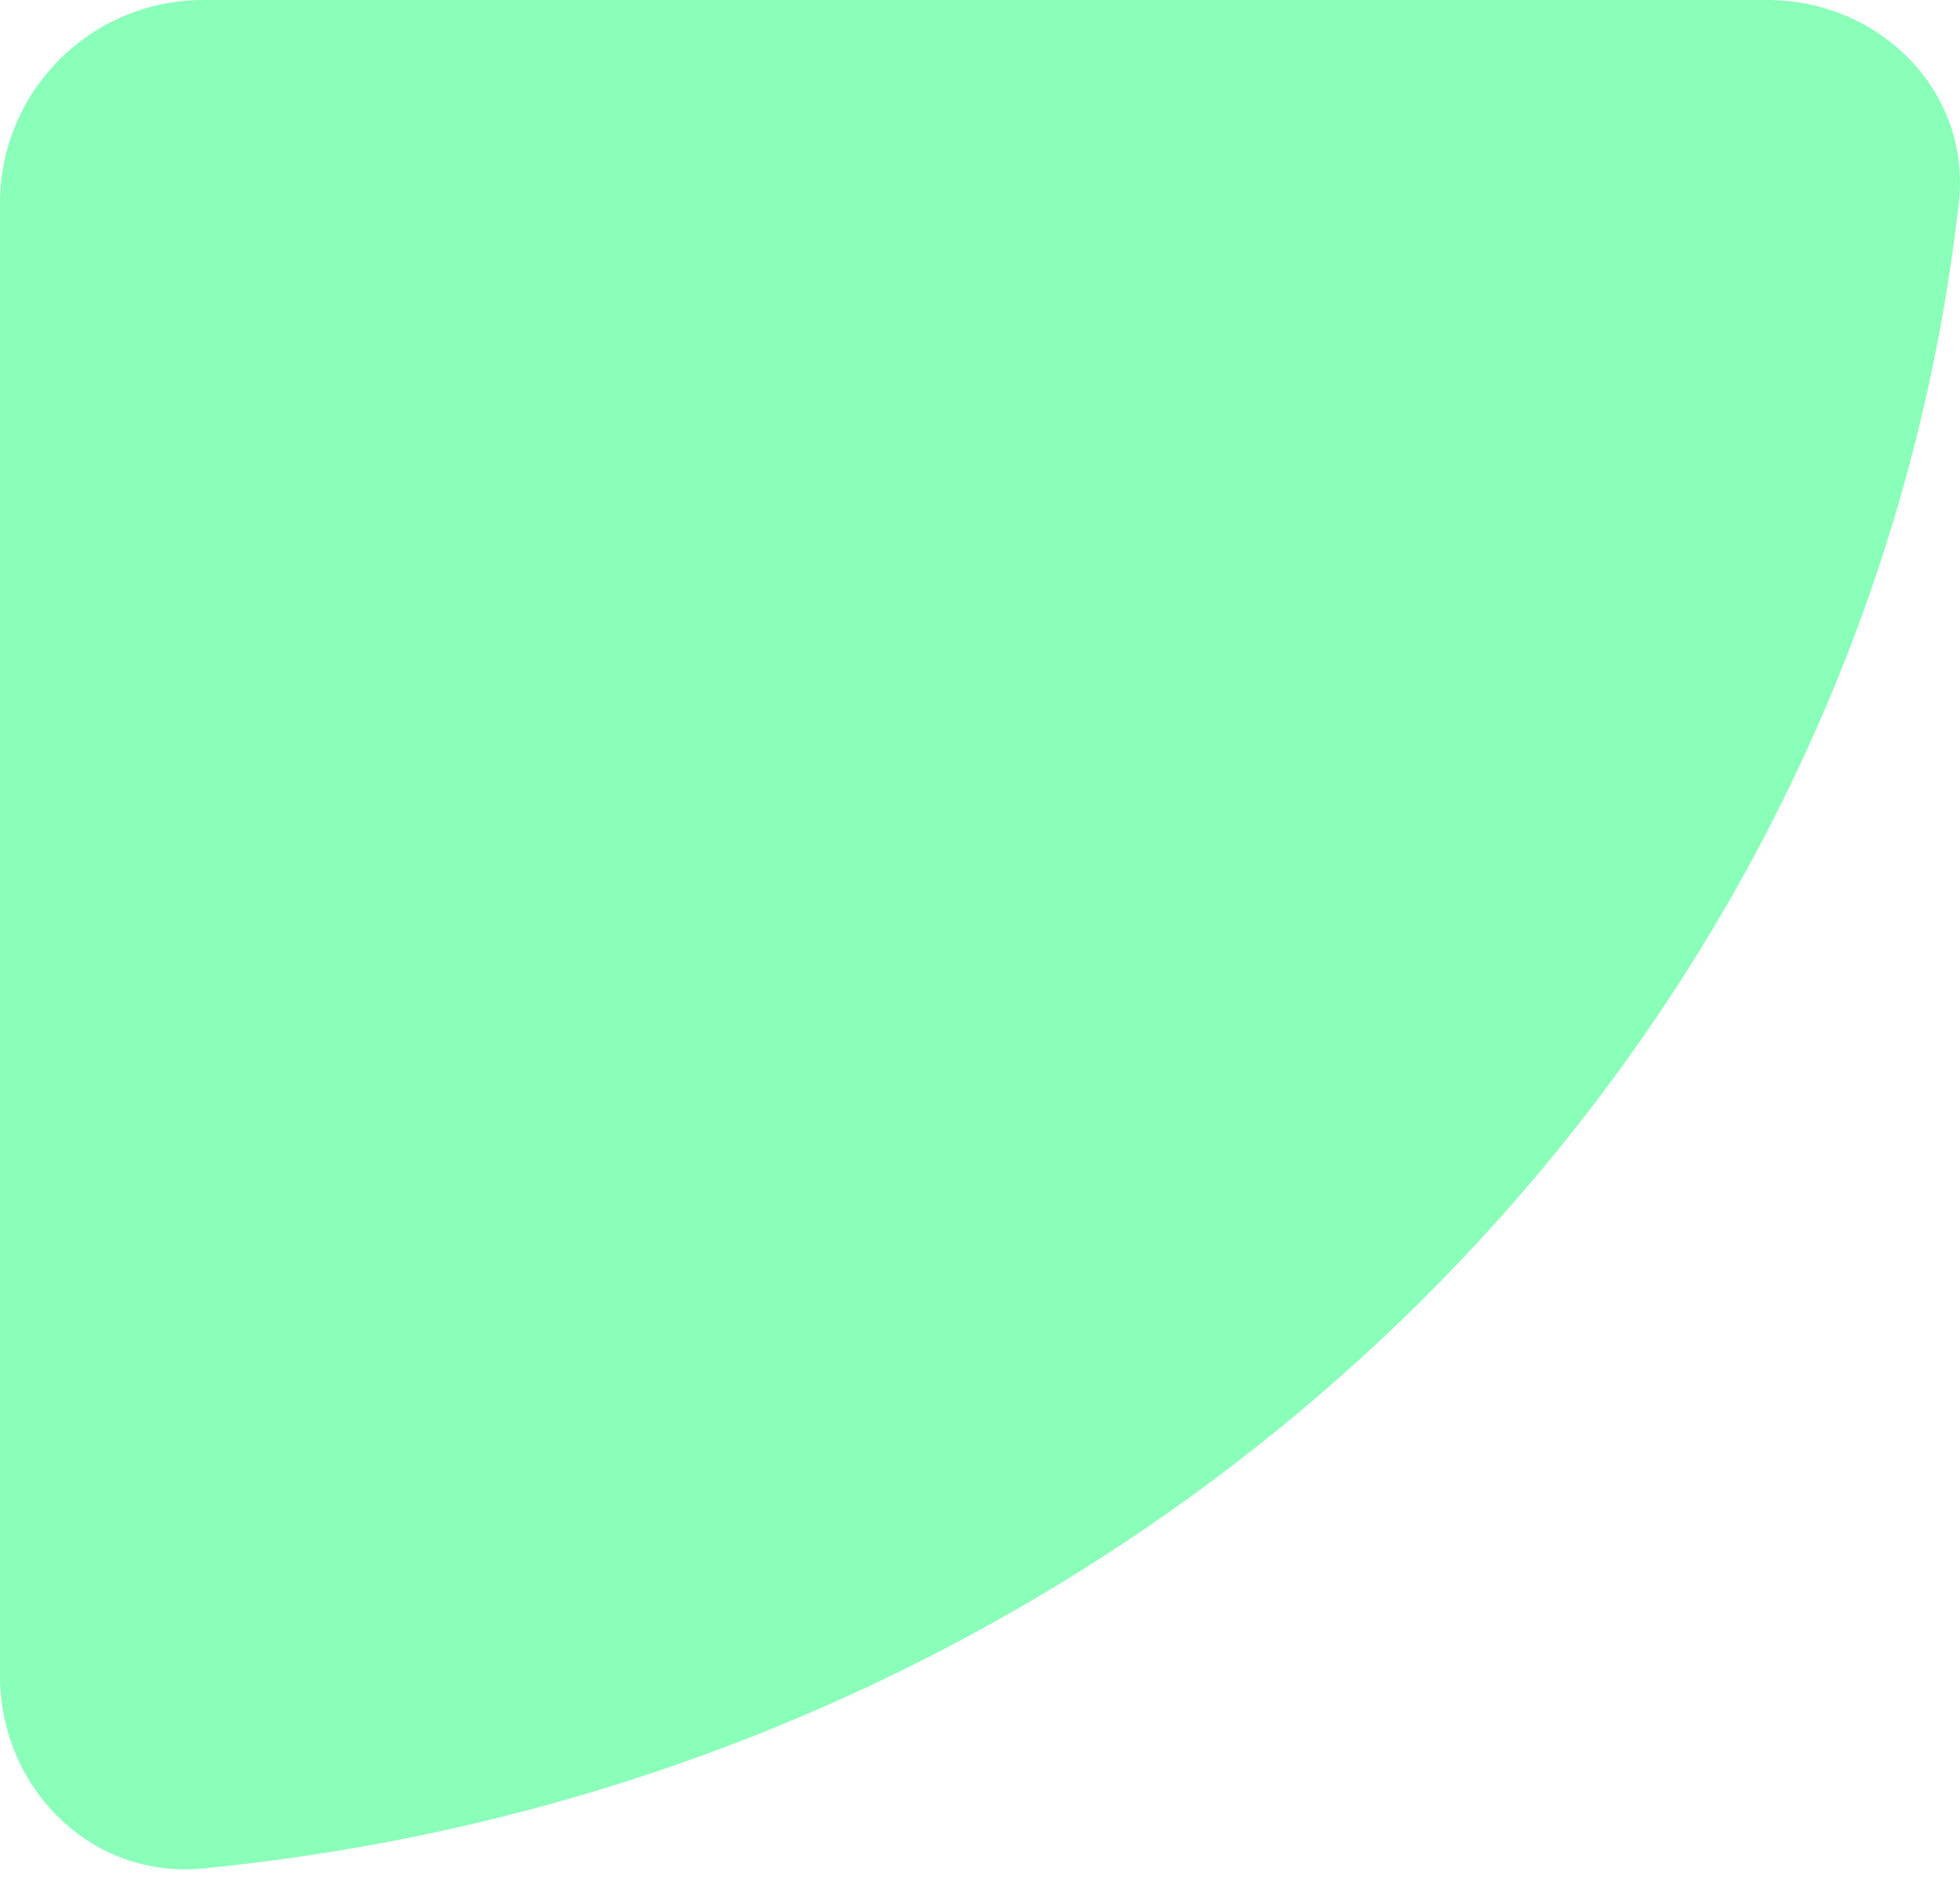 <svg width="193" height="185" viewBox="0 0 193 185" fill="none" xmlns="http://www.w3.org/2000/svg">
<path d="M174.032 0C185.078 0 194.119 8.988 192.883 19.965C183.147 106.496 110.844 175.17 19.971 184.032C8.978 185.104 1.0305e-05 176.092 2.08817e-05 165.046C4.73841e-05 137.368 9.06187e-05 83.497 9.84968e-05 20.007C9.98674e-05 8.962 8.956 0 20.001 0C87.745 0 145.165 0 174.032 0Z" fill="#8AFFB9"/>
</svg>
